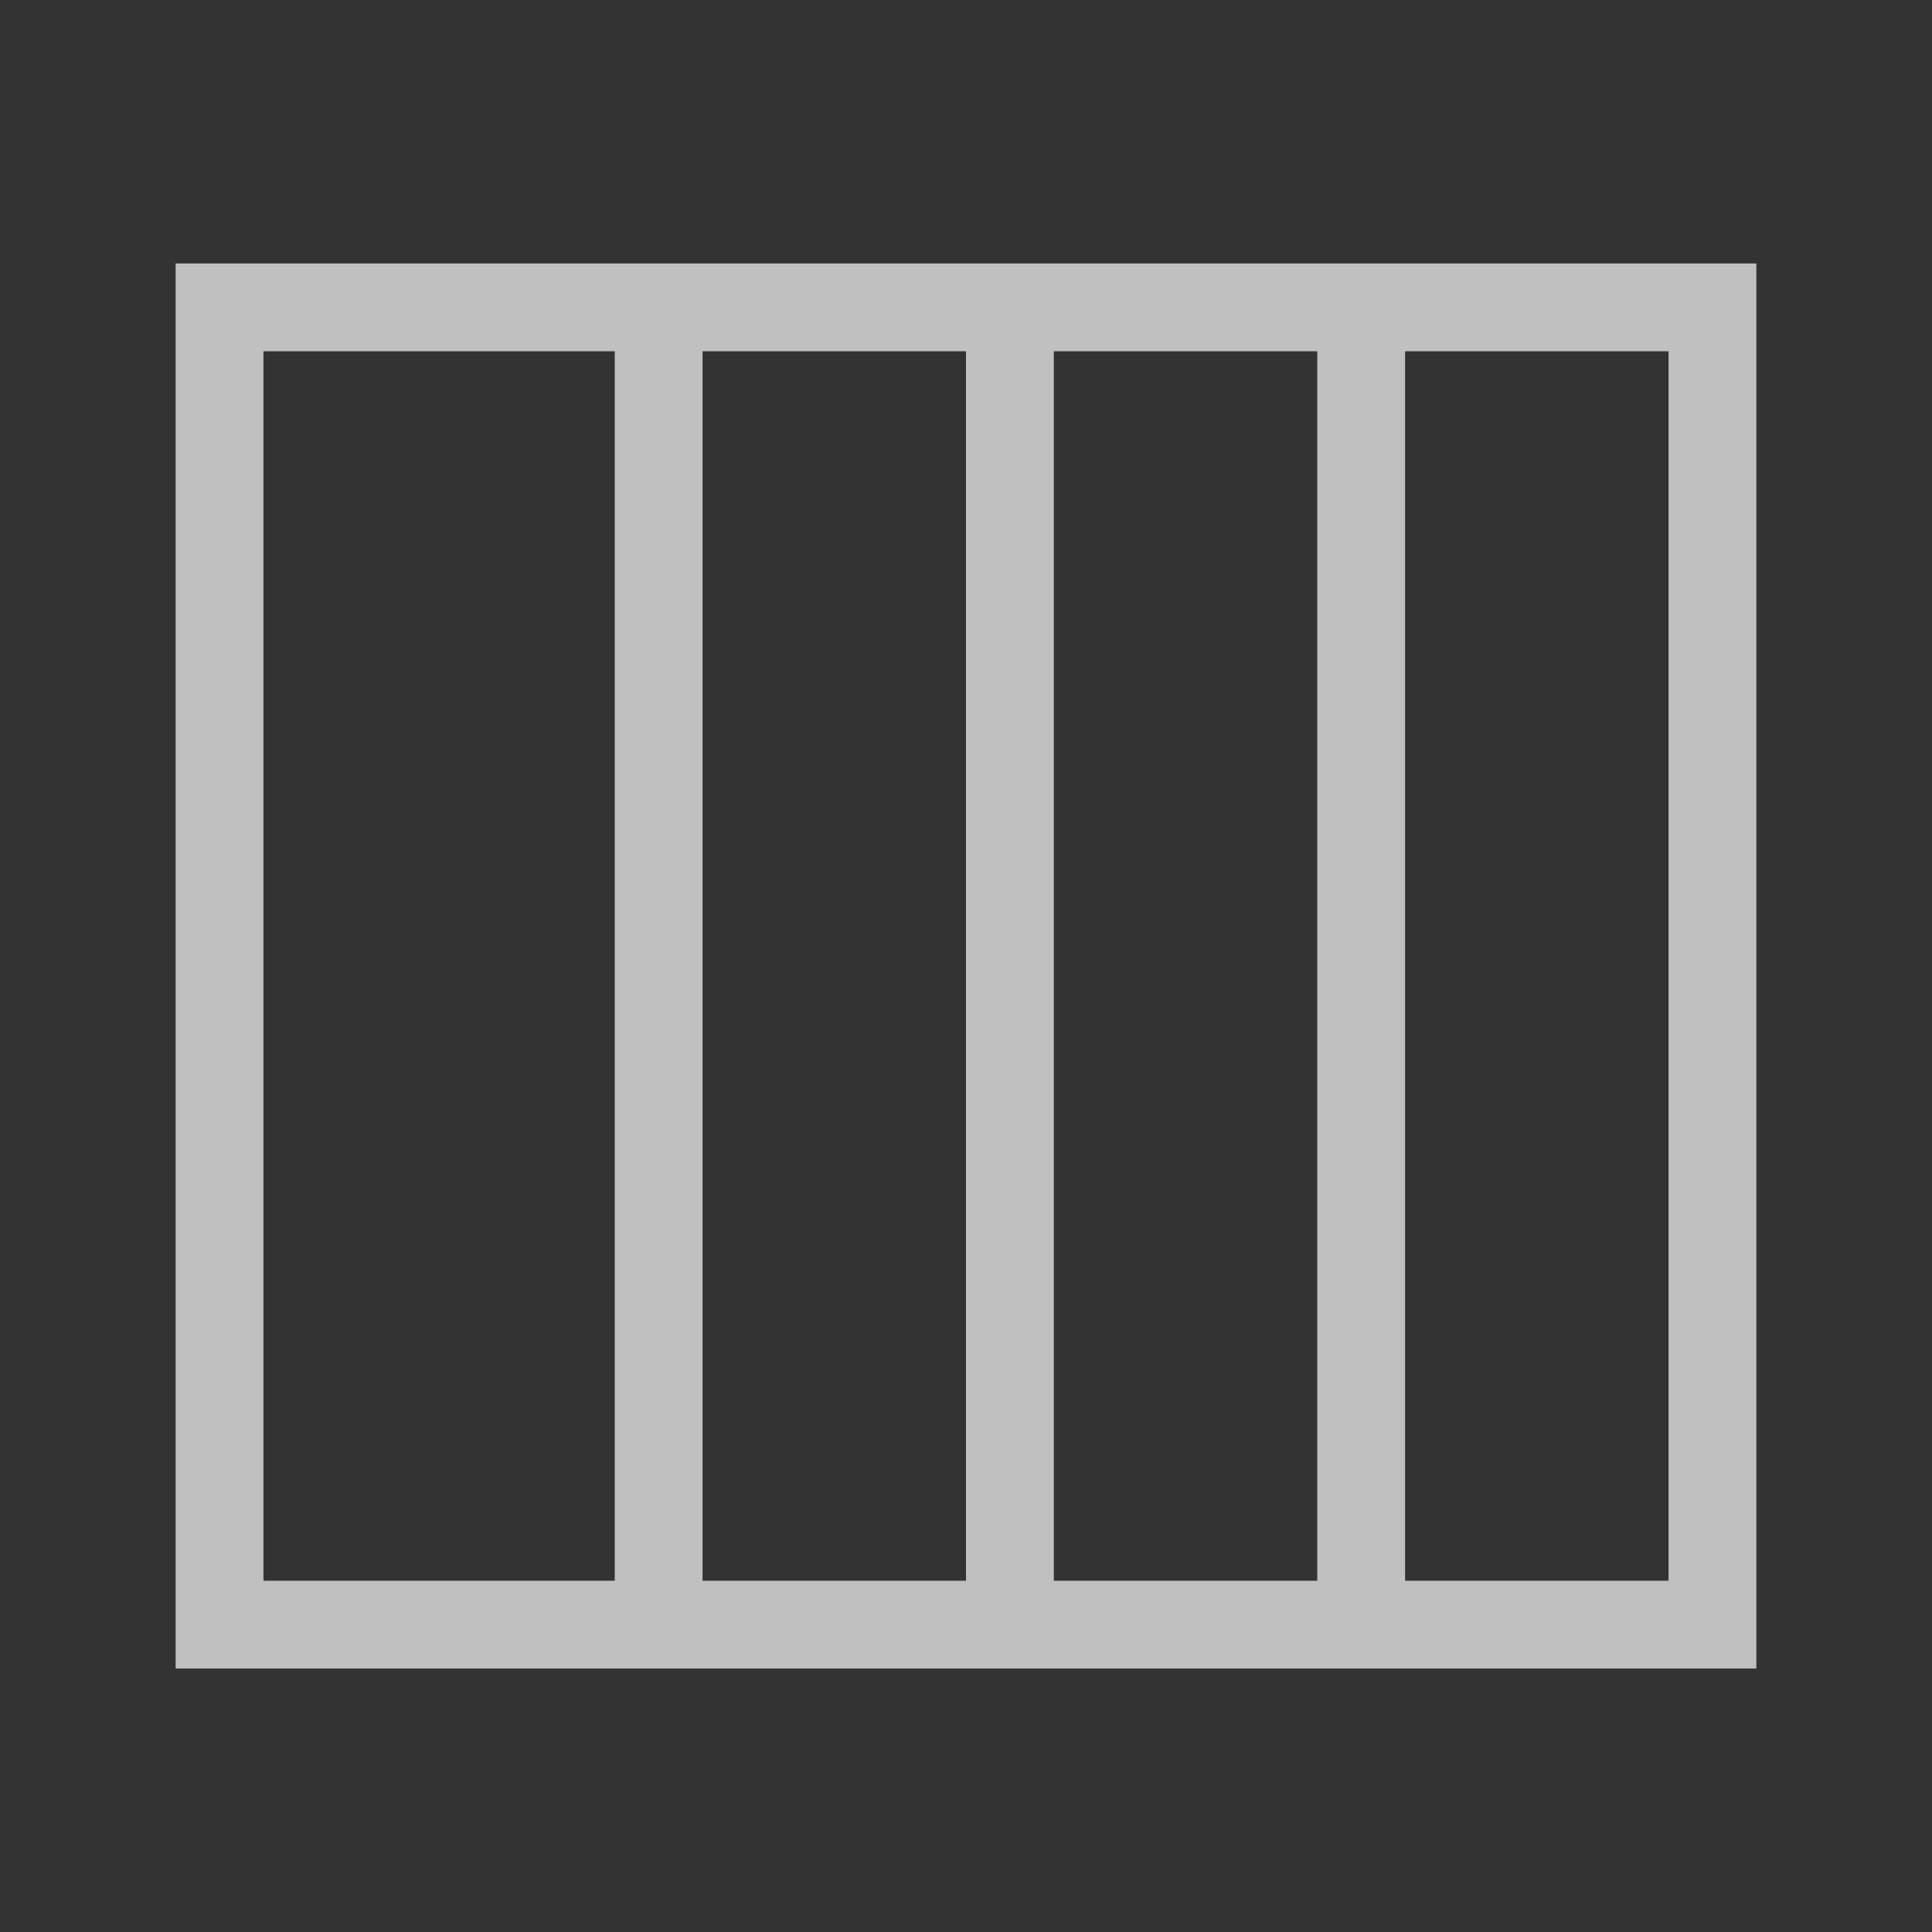 <svg xmlns="http://www.w3.org/2000/svg" viewBox="0 0 22 22">
    <rect x="0" y="0" width="22" height="22" fill="#333333" stroke="none"/>
    <path d="M2 3v16h18V3H2zm1 1h4v14H3V4zm5 0h3v14H8V4zm4 0h3v14h-3V4zm4 0h3v14h-3V4z" style="fill:currentColor;fill-opacity:1;stroke:none;color:#fdfdfd;opacity:.7"/>
</svg>
